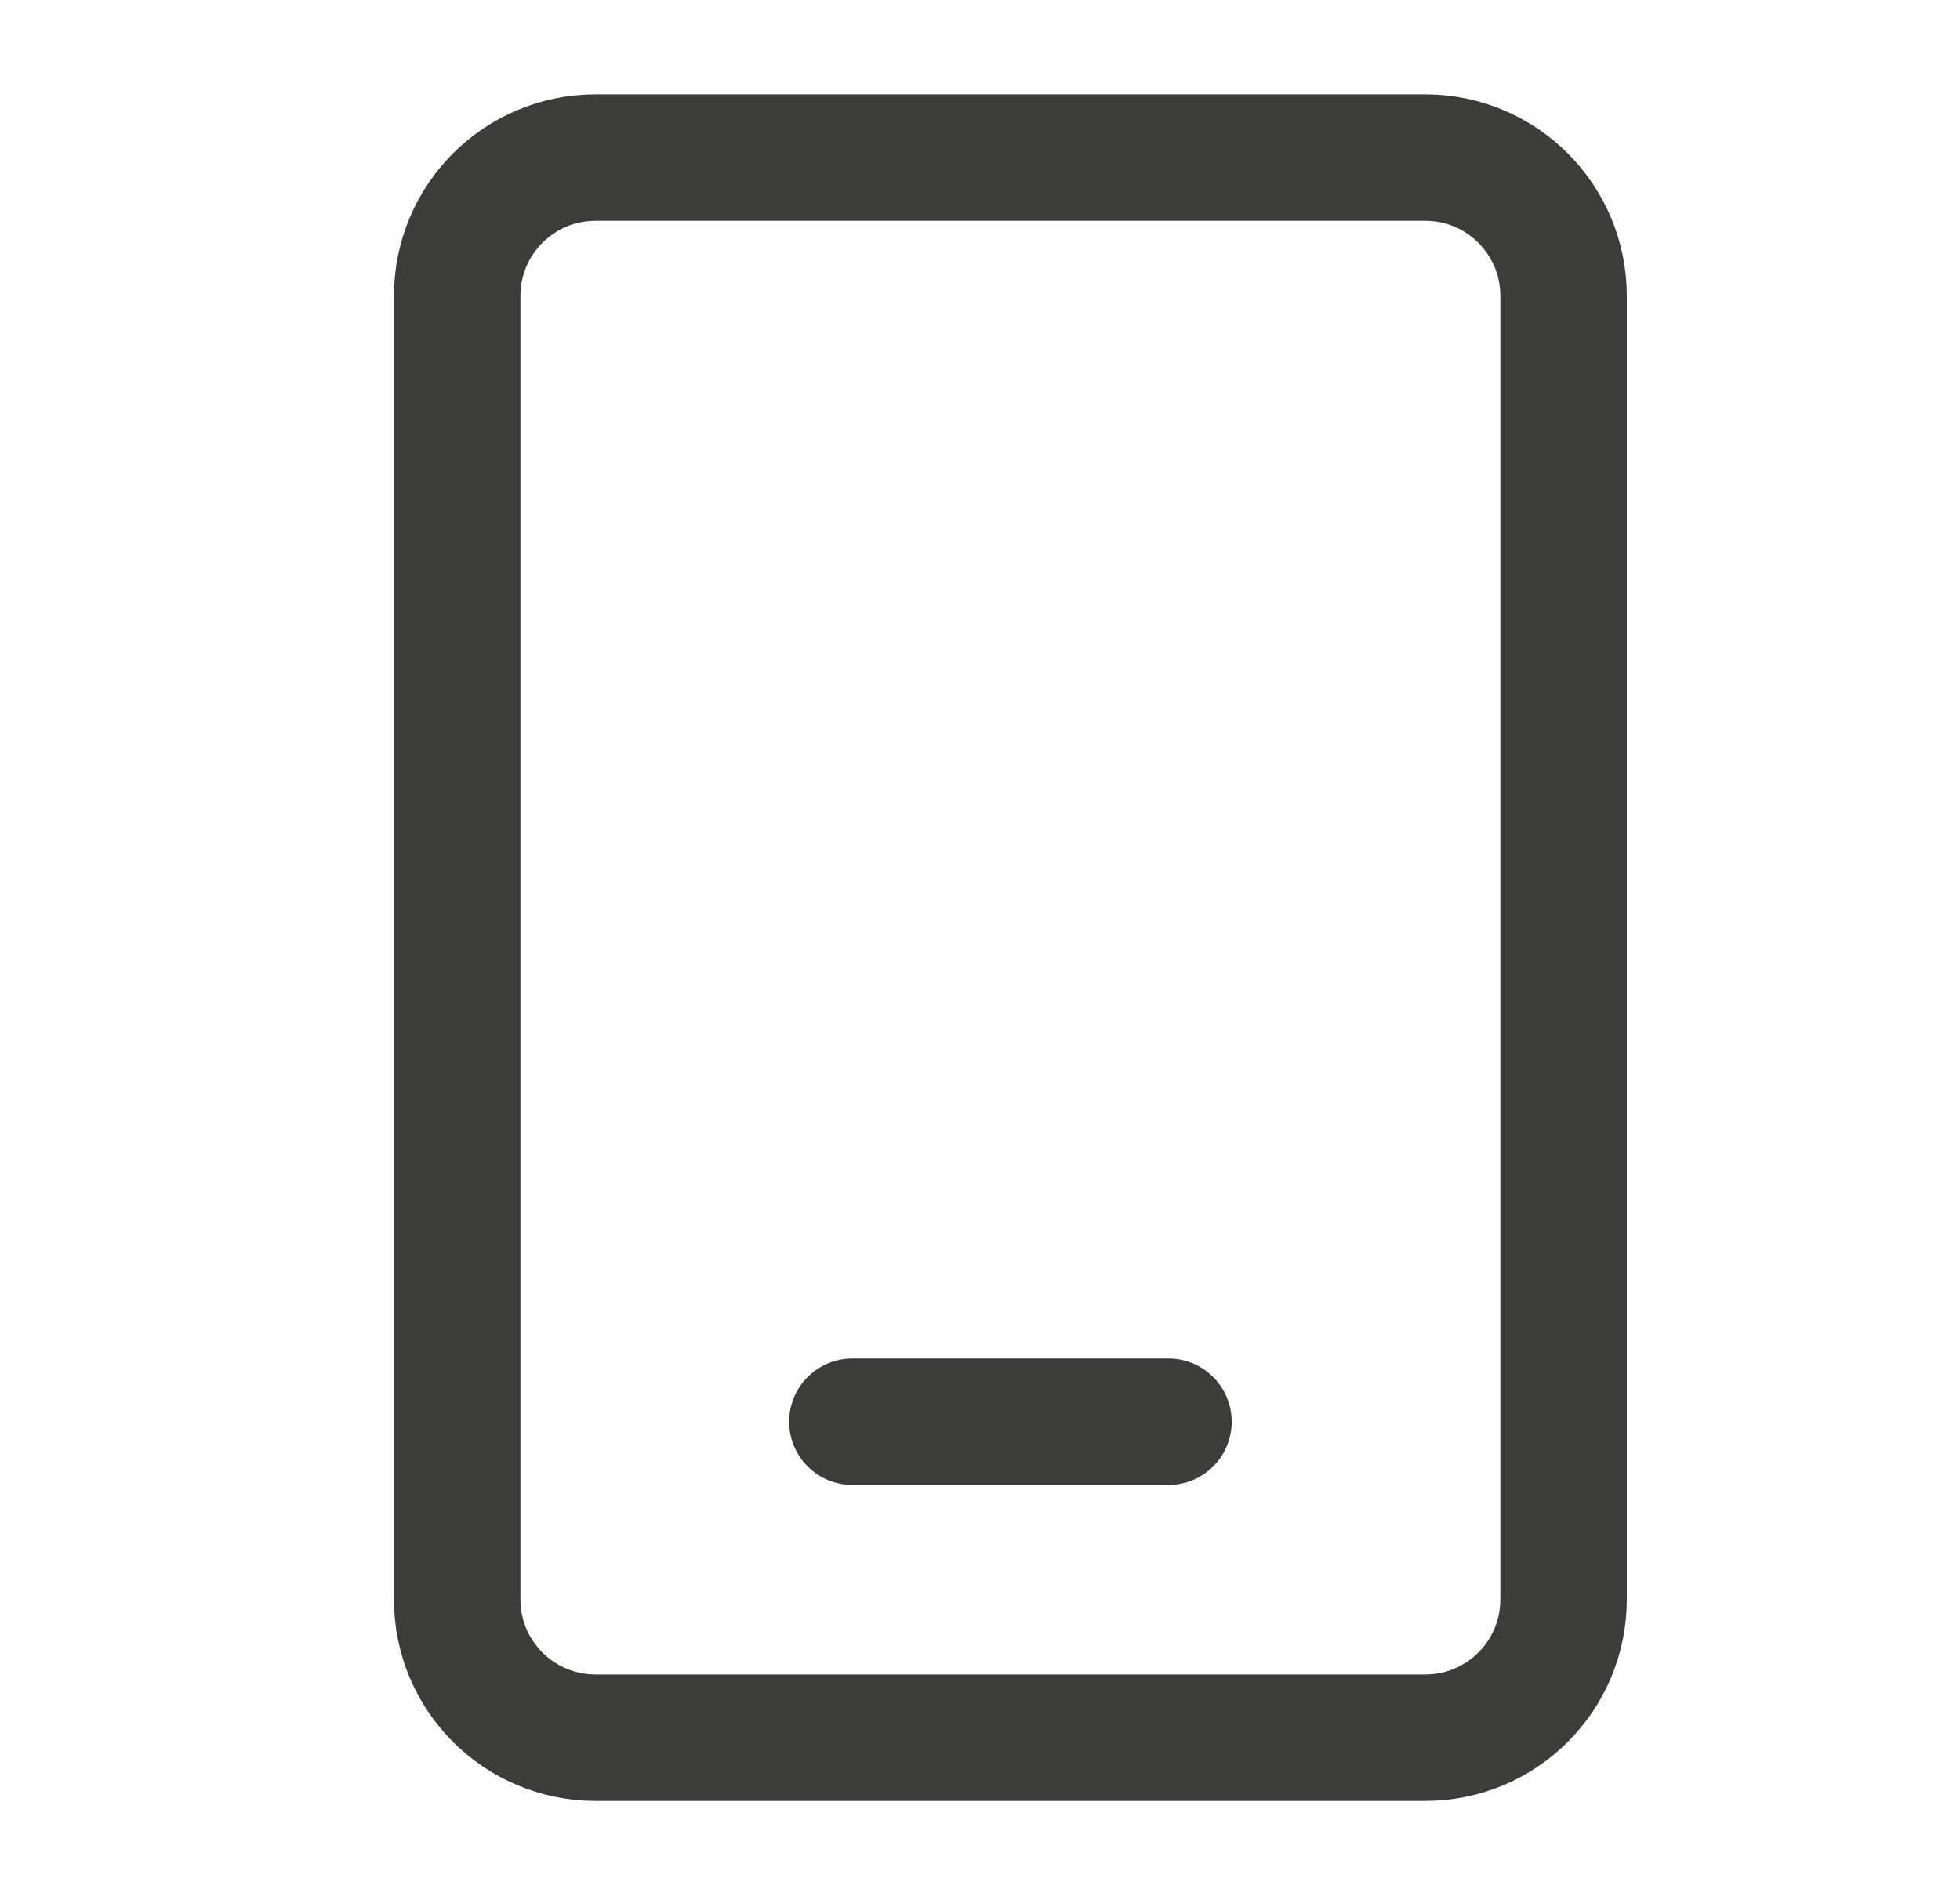 <svg width="31" height="30" viewBox="0 0 31 30" fill="none" xmlns="http://www.w3.org/2000/svg">
<path d="M7.231 4.681C7.231 3.473 8.211 2.493 9.419 2.493H22.543C23.751 2.493 24.73 3.473 24.73 4.681V25.304C24.73 26.512 23.751 27.491 22.543 27.491H9.419C8.211 27.491 7.231 26.512 7.231 25.304V4.681Z" stroke="#3C3C3B" stroke-width="2" stroke-miterlimit="10" stroke-linecap="round" stroke-linejoin="round"/>
<path d="M13.481 22.492L18.481 22.492" stroke="#3C3C3B" stroke-width="2" stroke-miterlimit="10" stroke-linecap="round" stroke-linejoin="round"/>
</svg>
